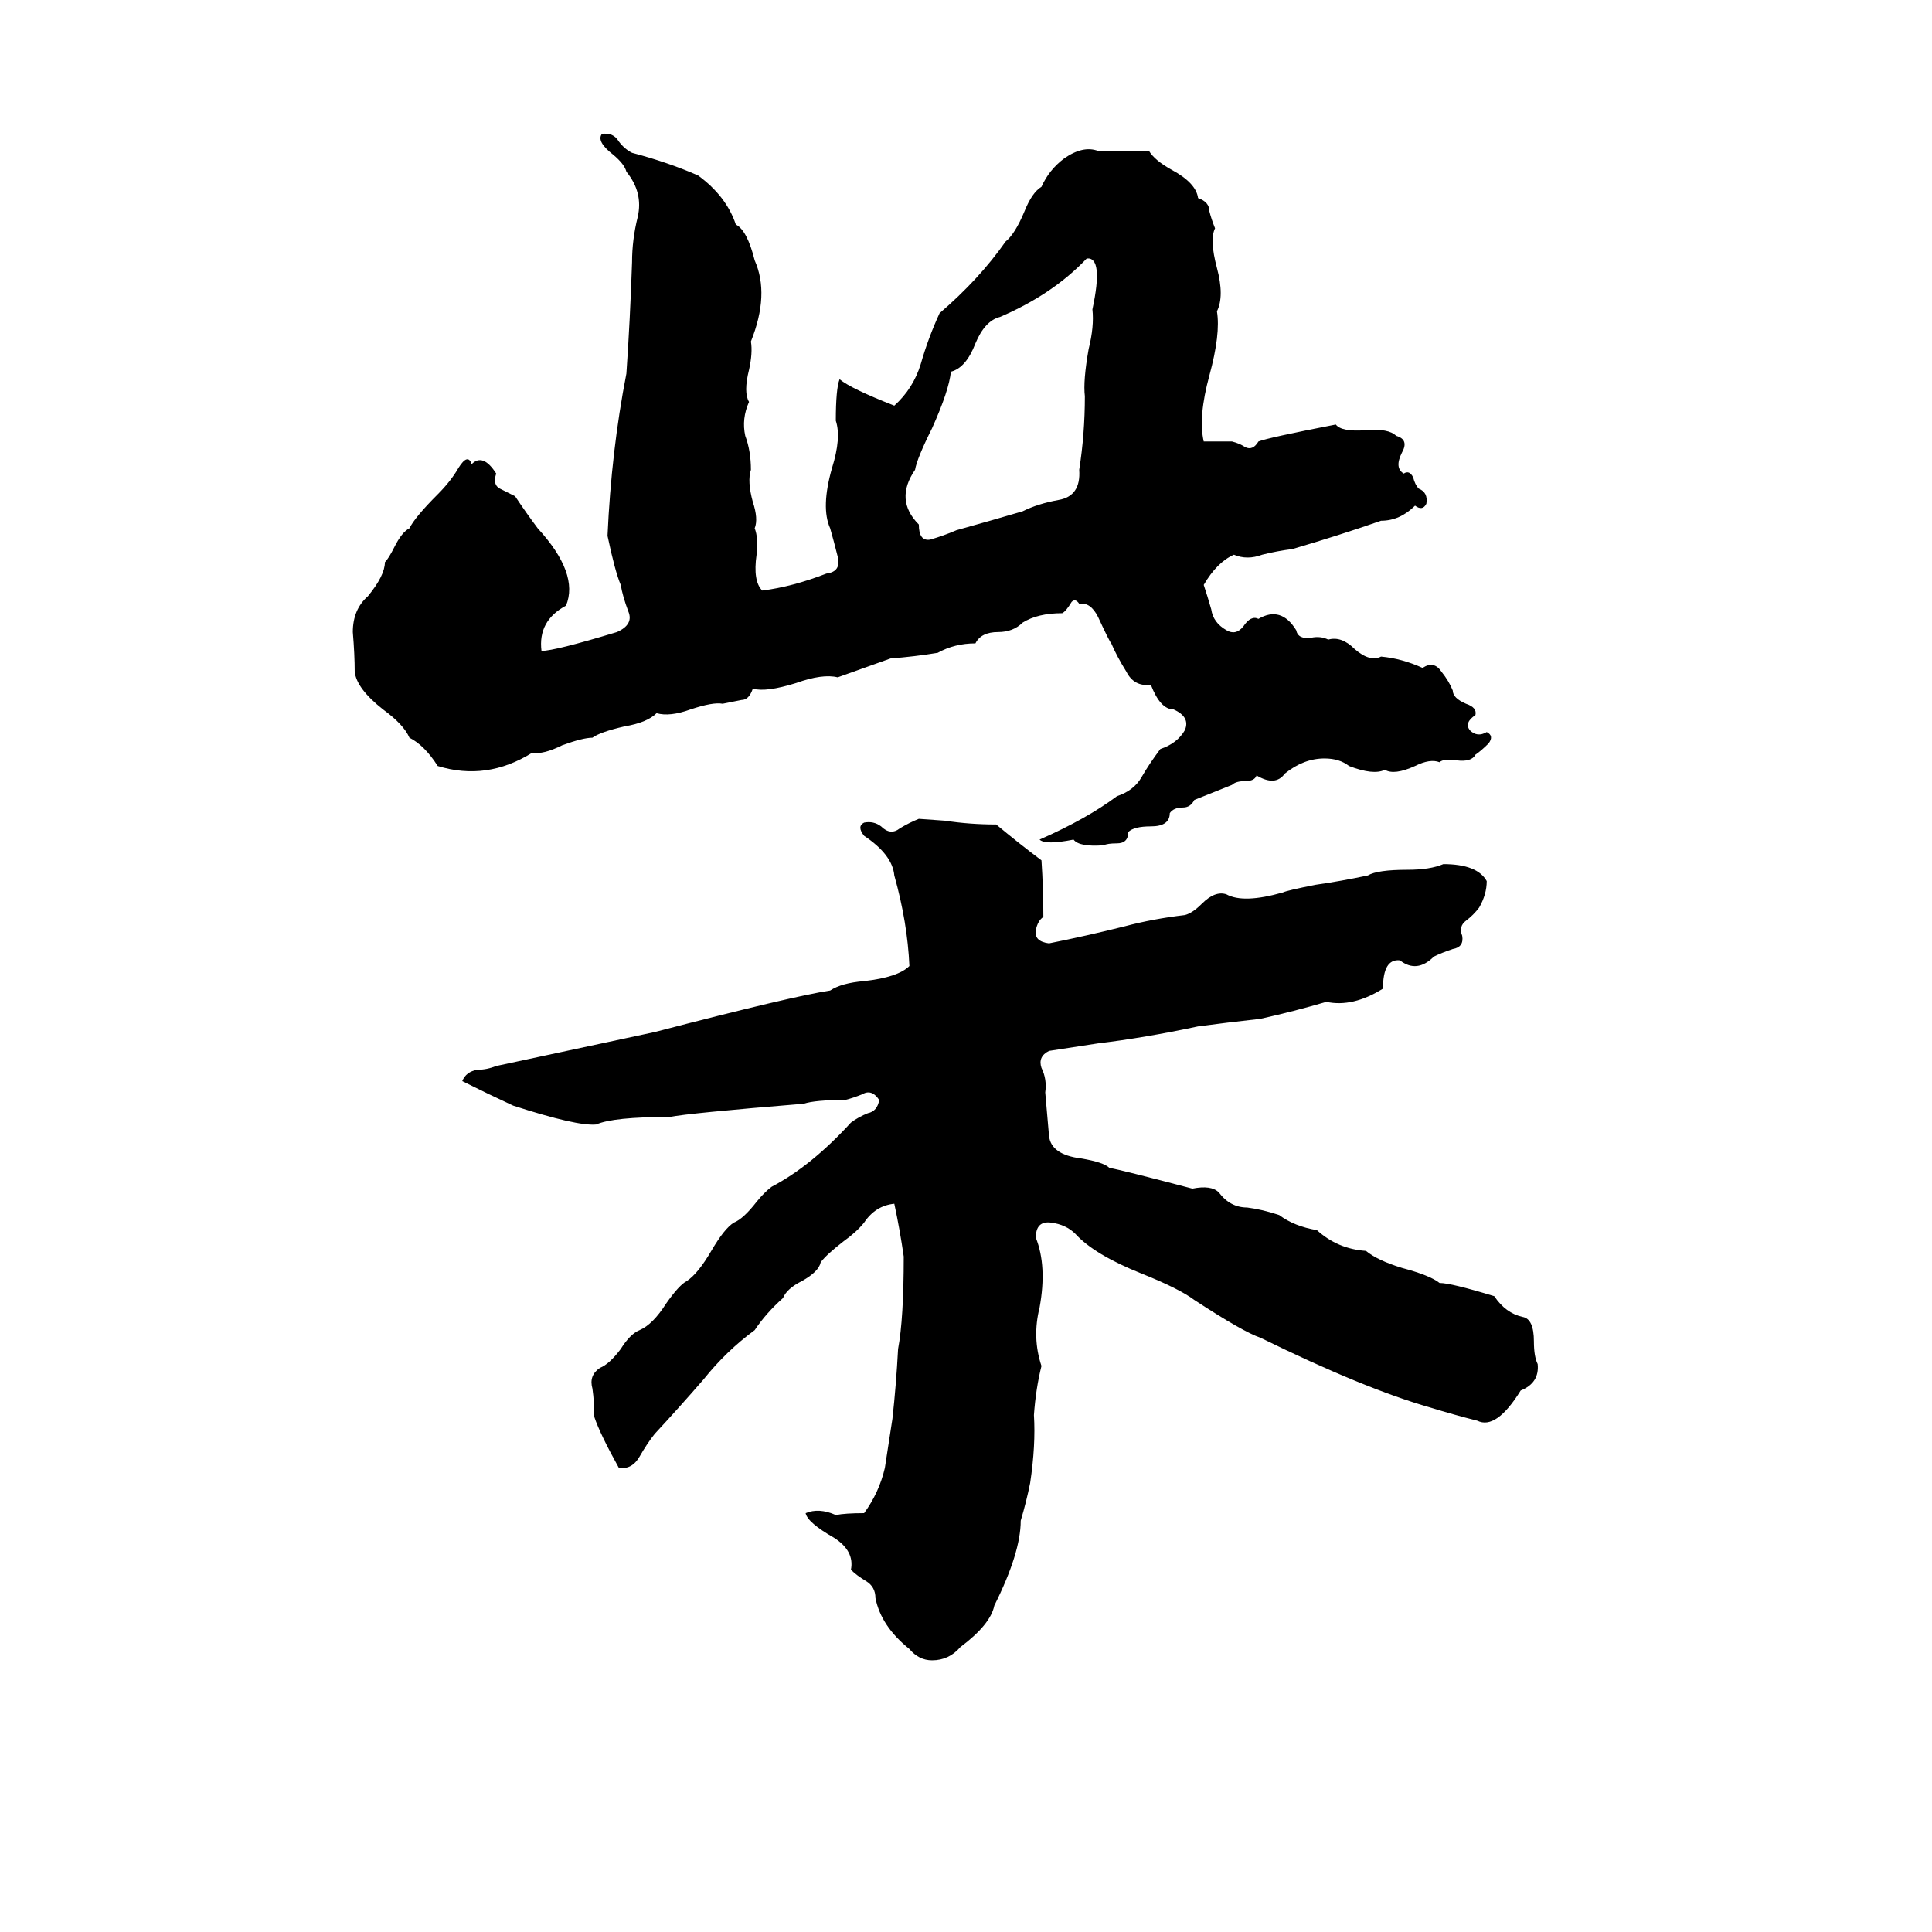 <svg xmlns="http://www.w3.org/2000/svg" viewBox="0 -800 1024 1024">
	<path fill="#000000" d="M319 -729Q325 -730 328 -725Q331 -721 335 -719Q354 -714 370 -707Q385 -696 390 -681Q396 -678 400 -662Q408 -644 398 -619Q399 -613 397 -604Q394 -592 397 -587Q393 -578 395 -569Q398 -561 398 -551Q396 -545 399 -534Q402 -525 400 -520Q402 -515 401 -506Q399 -492 404 -487Q420 -489 438 -496Q446 -497 444 -505Q442 -513 440 -520Q435 -531 441 -552Q446 -568 443 -577Q443 -594 445 -599Q451 -594 474 -585Q484 -594 488 -607Q492 -621 498 -634Q519 -652 533 -672Q538 -676 543 -688Q547 -698 552 -701Q556 -710 564 -716Q574 -723 582 -720Q596 -720 609 -720Q612 -715 621 -710Q634 -703 635 -695Q641 -693 641 -688Q642 -684 644 -679Q641 -673 645 -658Q649 -643 645 -635Q647 -623 641 -601Q635 -579 638 -566Q646 -566 653 -566Q657 -565 660 -563Q664 -561 667 -566Q672 -568 708 -575Q711 -571 724 -572Q736 -573 740 -569Q747 -567 743 -560Q739 -552 744 -549Q747 -551 749 -547Q750 -543 752 -541Q757 -539 756 -533Q754 -529 750 -532Q742 -524 732 -524Q709 -516 685 -509Q677 -508 669 -506Q661 -503 654 -506Q645 -502 638 -490Q640 -484 642 -477Q643 -470 650 -466Q655 -463 659 -468Q663 -474 667 -472Q679 -479 687 -466Q688 -461 695 -462Q700 -463 704 -461Q711 -463 718 -456Q726 -449 732 -452Q743 -451 754 -446Q760 -450 764 -444Q768 -439 770 -434Q770 -430 777 -427Q783 -425 782 -421Q776 -417 779 -413Q783 -409 788 -412Q792 -410 789 -406Q785 -402 782 -400Q780 -396 772 -397Q765 -398 763 -396Q758 -398 750 -394Q739 -389 734 -392Q728 -389 715 -394Q710 -398 702 -398Q691 -398 681 -390Q676 -383 666 -389Q665 -386 660 -386Q655 -386 653 -384Q643 -380 633 -376Q631 -372 627 -372Q622 -372 620 -369Q620 -362 610 -362Q601 -362 598 -359Q598 -353 592 -353Q587 -353 585 -352Q572 -351 569 -355Q554 -352 551 -355Q576 -366 592 -378Q601 -381 605 -388Q609 -395 615 -403Q624 -406 628 -413Q631 -420 622 -424Q615 -424 610 -437Q601 -436 597 -444Q592 -452 589 -459Q588 -460 582 -473Q578 -481 572 -480Q570 -483 568 -481Q565 -476 563 -475Q550 -475 542 -470Q537 -465 529 -465Q520 -465 517 -459Q506 -459 497 -454Q485 -452 472 -451Q458 -446 444 -441Q436 -443 422 -438Q406 -433 399 -435Q397 -429 393 -429Q388 -428 383 -427Q378 -428 366 -424Q355 -420 348 -422Q343 -417 331 -415Q318 -412 314 -409Q309 -409 298 -405Q288 -400 282 -401Q258 -386 232 -394Q225 -405 217 -409Q214 -416 203 -424Q189 -435 188 -444Q188 -453 187 -465Q187 -477 195 -484Q204 -495 204 -502Q206 -504 209 -510Q213 -518 217 -520Q220 -526 232 -538Q239 -545 243 -552Q248 -560 250 -554Q256 -560 263 -549Q261 -543 265 -541Q269 -539 273 -537Q279 -528 285 -520Q307 -496 300 -479Q285 -471 287 -455Q294 -455 327 -465Q336 -469 333 -476Q330 -484 329 -490Q326 -497 322 -516Q324 -561 332 -602Q334 -631 335 -661Q335 -673 338 -685Q341 -698 332 -709Q331 -713 325 -718Q316 -725 319 -729ZM576 -663Q558 -644 530 -632Q522 -630 517 -618Q512 -605 504 -603Q503 -593 494 -573Q486 -557 485 -551Q474 -535 487 -522Q487 -513 493 -514Q500 -516 507 -519Q525 -524 542 -529Q550 -533 561 -535Q573 -537 572 -551Q575 -570 575 -590Q574 -598 577 -615Q580 -627 579 -636Q585 -664 576 -663ZM487 -366L501 -365Q514 -363 528 -363Q540 -353 552 -344Q553 -329 553 -314Q550 -312 549 -307Q548 -301 556 -300Q576 -304 596 -309Q611 -313 628 -315Q632 -316 637 -321Q644 -328 650 -326Q659 -321 680 -327Q682 -328 697 -331Q711 -333 725 -336Q730 -339 746 -339Q758 -339 765 -342Q783 -342 788 -333Q788 -326 784 -319Q781 -315 777 -312Q773 -309 775 -304Q776 -298 770 -297Q764 -295 760 -293Q751 -284 742 -291Q733 -292 733 -276Q717 -266 703 -269Q686 -264 668 -260Q650 -258 635 -256Q607 -250 582 -247Q569 -245 556 -243Q550 -240 552 -234Q555 -228 554 -221Q555 -209 556 -198Q557 -188 573 -186Q585 -184 588 -181Q594 -180 632 -170Q642 -172 646 -168Q652 -160 661 -160Q669 -159 678 -156Q686 -150 698 -148Q709 -138 724 -137Q730 -132 743 -128Q758 -124 763 -120Q769 -120 792 -113Q798 -104 807 -102Q813 -101 813 -89Q813 -81 815 -77Q816 -67 806 -63Q793 -42 783 -47Q771 -50 758 -54Q723 -64 668 -91Q659 -94 633 -111Q625 -117 605 -125Q580 -135 570 -146Q565 -151 557 -152Q549 -153 549 -144Q555 -129 551 -107Q547 -91 552 -76Q549 -64 548 -50Q549 -34 546 -14Q544 -4 541 6Q541 23 527 51Q525 61 509 73Q503 80 494 80Q487 80 482 74Q467 62 464 47Q464 41 459 38Q454 35 451 32Q453 22 442 15Q428 7 427 2Q434 -1 443 3Q448 2 458 2Q466 -9 469 -22Q471 -35 473 -48Q475 -66 476 -85Q479 -101 479 -134Q477 -148 474 -162Q464 -161 458 -152Q454 -147 447 -142Q438 -135 435 -131Q434 -126 425 -121Q417 -117 415 -112Q406 -104 400 -95Q385 -84 373 -69Q360 -54 347 -40Q343 -35 339 -28Q335 -21 328 -22Q318 -40 315 -49Q315 -57 314 -64Q312 -71 318 -75Q323 -77 329 -85Q334 -93 339 -95Q346 -98 353 -109Q360 -119 364 -121Q370 -125 377 -137Q384 -149 389 -152Q394 -154 401 -163Q405 -168 409 -171Q430 -182 451 -205Q455 -208 460 -210Q465 -211 466 -217Q462 -223 457 -220Q452 -218 448 -217Q432 -217 426 -215Q365 -210 355 -208Q325 -208 316 -204Q306 -203 272 -214Q259 -220 245 -227Q247 -232 253 -233Q258 -233 263 -235Q305 -244 347 -253Q420 -272 440 -275Q446 -279 458 -280Q476 -282 482 -288Q481 -311 474 -336Q473 -347 458 -357Q454 -362 458 -364Q463 -365 467 -362Q472 -357 477 -361Q482 -364 487 -366Z"/>
</svg>